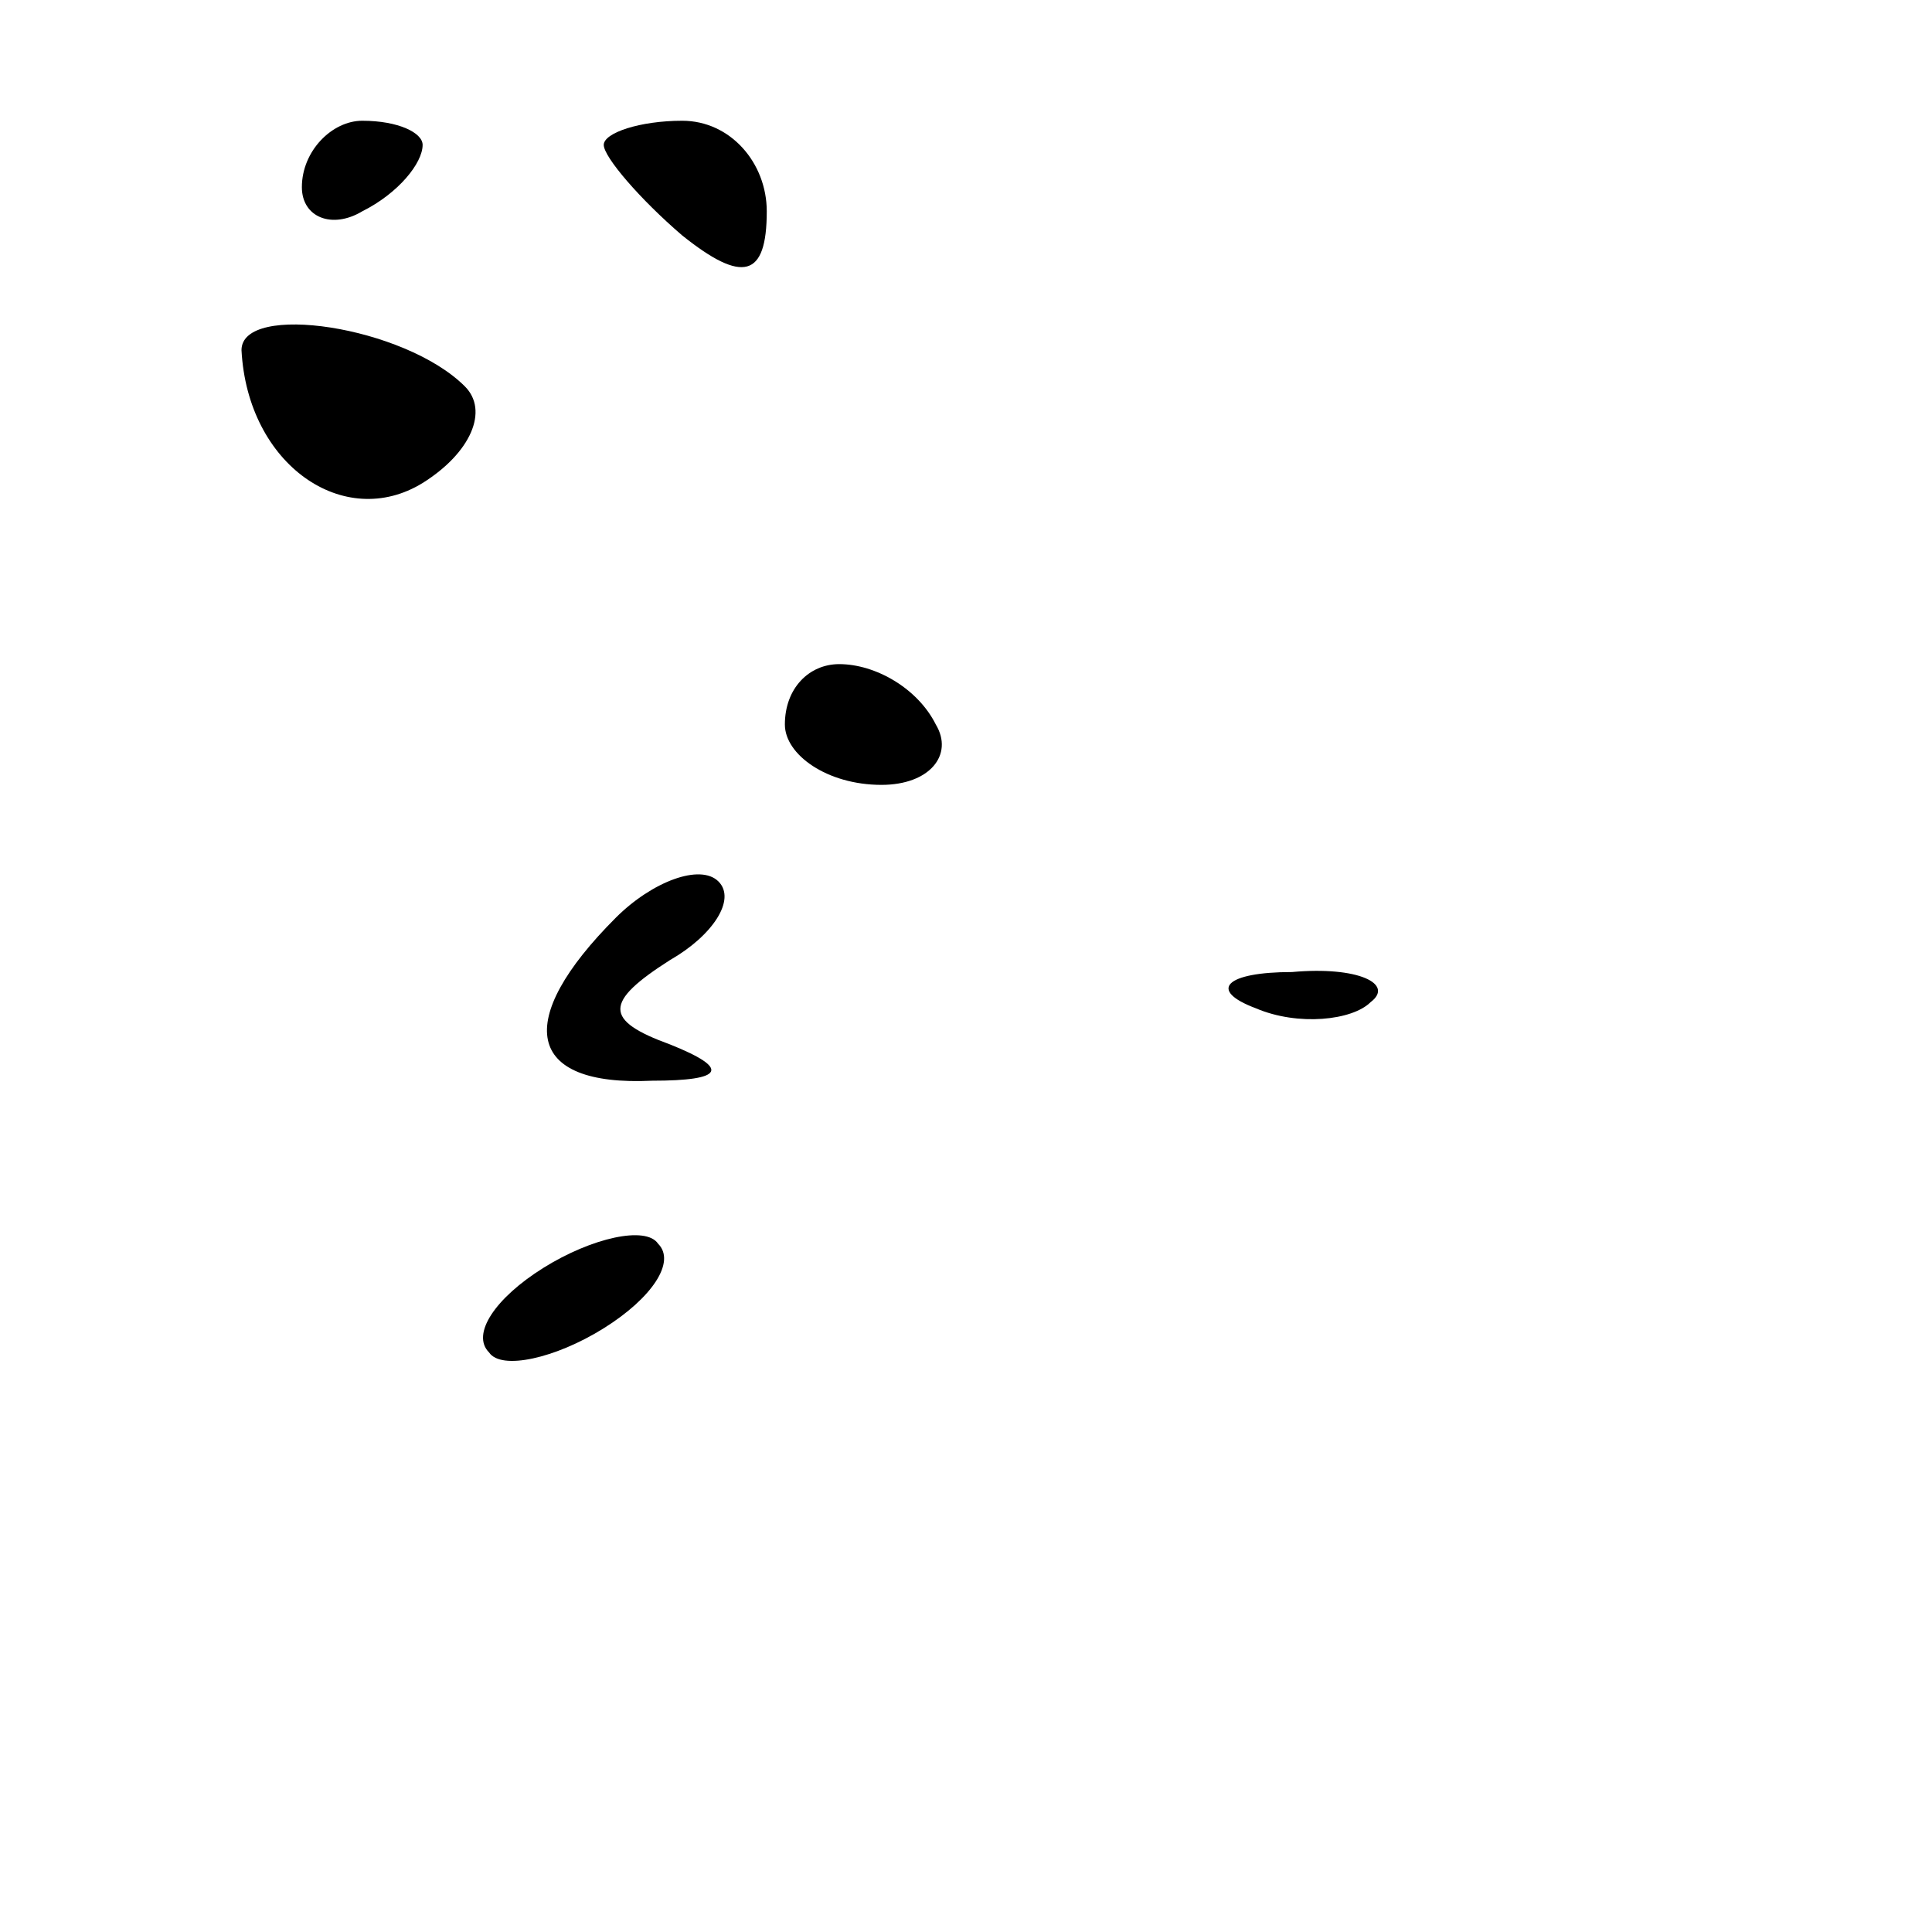 <?xml version="1.0" standalone="no"?>
<!DOCTYPE svg PUBLIC "-//W3C//DTD SVG 20010904//EN"
 "http://www.w3.org/TR/2001/REC-SVG-20010904/DTD/svg10.dtd">
<svg version="1.0" xmlns="http://www.w3.org/2000/svg"
 width="32pt" height="32pt" viewBox="0 0 32 32"
 preserveAspectRatio="xMidYMid meet">
<g transform="translate(0,32) scale(0.1,-0.1)"
fill="#000000" stroke="none">
<path fill="#000000" stroke="none" d="M50 289 c0 -5 5 -7 10 -4 6 3 10 8 10
11 0 2 -4 4 -10 4 -5 0 -10 -5 -10 -11z"/>
<path fill="#000000" stroke="none" d="M100 296 c0 -2 6 -9 13 -15 10 -8 14
-7 14 4 0 8 -6 15 -14 15 -7 0 -13 -2 -13 -4z"/>
<path fill="#000000" stroke="none" d="M40 262 c1 -19 17 -30 30 -22 8 5 11
12 7 16 -10 10 -37 14 -37 6z"/>
<path fill="#000000" stroke="none" d="M130 200 c0 -5 7 -10 16 -10 8 0 12 5
9 10 -3 6 -10 10 -16 10 -5 0 -9 -4 -9 -10z"/>
<path fill="#000000" stroke="none" d="M102 168 c-17 -17 -15 -28 6 -27 12 0
13 2 3 6 -11 4 -11 7 0 14 7 4 11 10 8 13 -3 3 -11 0 -17 -6z"/>
<path fill="#000000" stroke="none" d="M208 153 c7 -3 16 -2 19 1 4 3 -2 6
-13 5 -11 0 -14 -3 -6 -6z"/>
<path fill="#000000" stroke="none" d="M90 110 c-8 -5 -12 -11 -9 -14 2 -3 11
-1 19 4 8 5 12 11 9 14 -2 3 -11 1 -19 -4z"/>
</g>
</svg>
